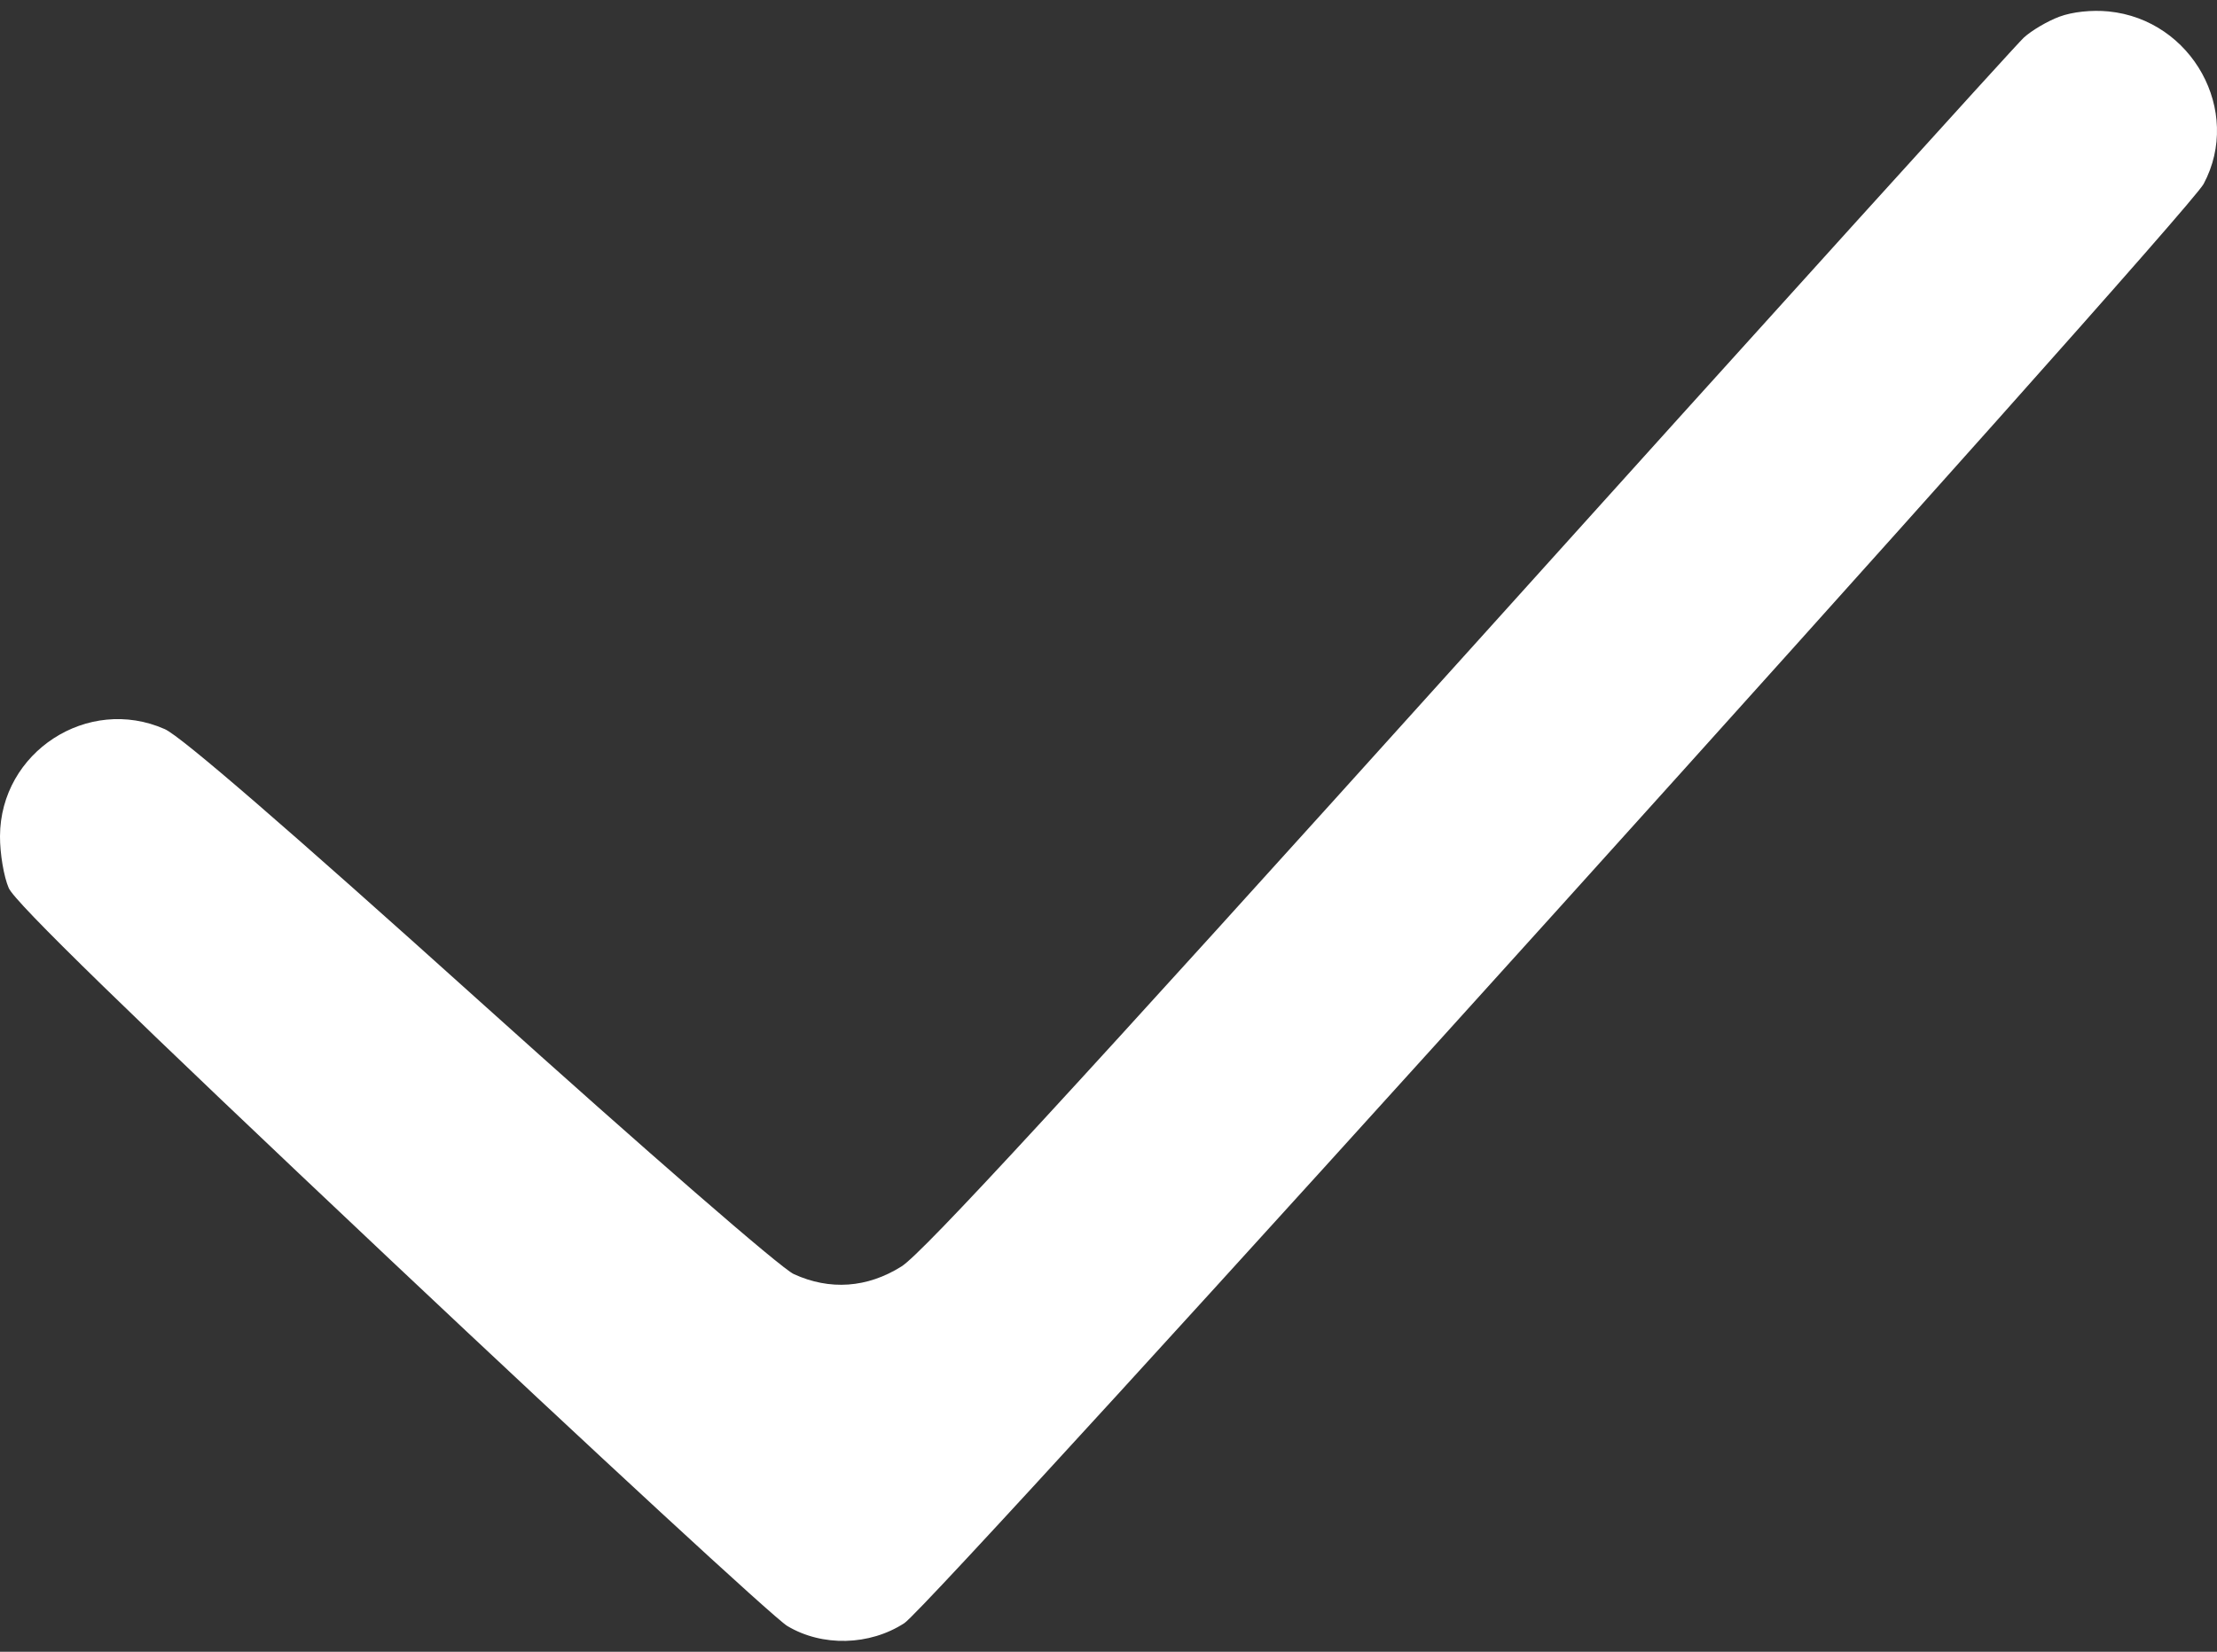 <svg width="51" height="38" viewBox="0 0 51 38" fill="none" xmlns="http://www.w3.org/2000/svg">
<rect x="0" y="0" width="51" height="38" fill="#333333" stroke="none"/>
<path fill-rule="evenodd" clip-rule="evenodd" d="M47.374 0.384C47.102 0.485 46.732 0.703 46.553 0.868C46.373 1.034 40.641 7.367 33.814 14.943C24.611 25.155 21.23 28.825 20.738 29.135C19.952 29.63 19.088 29.691 18.26 29.311C17.964 29.176 14.894 26.509 11.051 23.05C6.616 19.058 4.166 16.94 3.791 16.774C2.022 15.991 0.007 17.299 1.95418e-05 19.237C-0.002 19.637 0.089 20.173 0.201 20.43C0.344 20.759 2.949 23.297 8.989 28.991C13.711 33.442 17.815 37.228 18.11 37.406C18.913 37.888 20.005 37.861 20.804 37.341C21.483 36.899 50.286 4.991 50.692 4.232C51.588 2.556 50.429 0.453 48.505 0.263C48.118 0.225 47.675 0.272 47.374 0.384Z" fill="white"/>
</svg>
